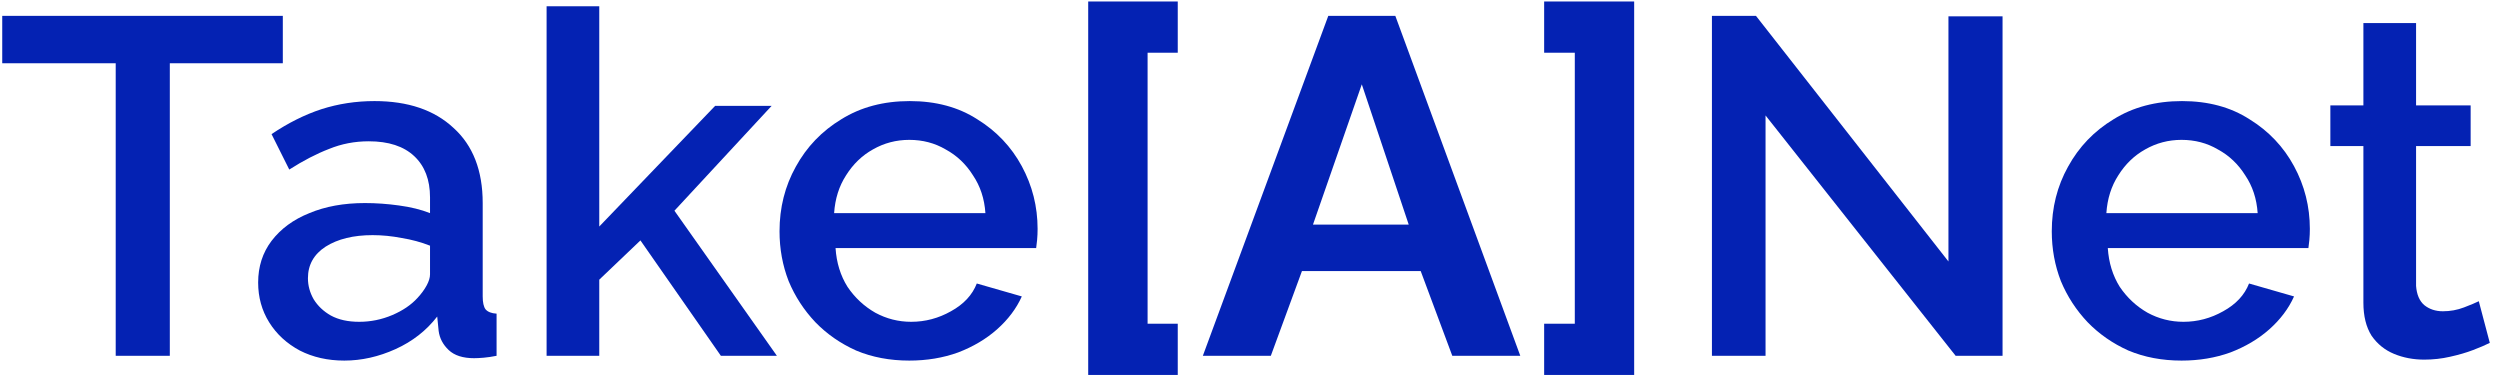 <svg width="201" height="31" viewBox="0 0 201 31" fill="none" xmlns="http://www.w3.org/2000/svg">
<path d="M200.18 27.567C199.821 27.747 199.372 27.939 198.833 28.144C198.294 28.35 197.678 28.529 196.985 28.683C196.318 28.837 195.625 28.914 194.906 28.914C194.034 28.914 193.225 28.76 192.481 28.452C191.737 28.144 191.134 27.657 190.672 26.989C190.236 26.297 190.017 25.411 190.017 24.333V11.745H187.361V8.473H190.017V1.852H194.252V8.473H198.64V11.745H194.252V22.986C194.303 23.679 194.521 24.192 194.906 24.526C195.317 24.859 195.817 25.026 196.408 25.026C196.998 25.026 197.562 24.924 198.101 24.718C198.64 24.513 199.038 24.346 199.295 24.218L200.18 27.567Z" fill="#0422B3"/>
<path d="M175.395 28.991C173.83 28.991 172.405 28.721 171.122 28.183C169.865 27.618 168.774 26.861 167.85 25.911C166.926 24.936 166.208 23.833 165.695 22.601C165.207 21.343 164.963 20.009 164.963 18.597C164.963 16.698 165.399 14.966 166.272 13.401C167.145 11.809 168.363 10.539 169.929 9.59C171.494 8.614 173.329 8.127 175.434 8.127C177.538 8.127 179.347 8.614 180.861 9.59C182.401 10.539 183.595 11.797 184.441 13.362C185.288 14.928 185.712 16.608 185.712 18.405C185.712 18.713 185.699 19.008 185.673 19.29C185.648 19.547 185.622 19.765 185.596 19.945H169.467C169.544 21.125 169.865 22.165 170.429 23.063C171.02 23.935 171.764 24.628 172.662 25.142C173.56 25.629 174.523 25.873 175.549 25.873C176.678 25.873 177.743 25.591 178.744 25.026C179.771 24.461 180.464 23.717 180.823 22.793L184.441 23.833C184.005 24.808 183.338 25.693 182.44 26.489C181.567 27.259 180.528 27.875 179.322 28.337C178.115 28.773 176.807 28.991 175.395 28.991ZM169.352 17.135H181.516C181.439 15.98 181.105 14.966 180.515 14.094C179.95 13.195 179.219 12.502 178.321 12.015C177.448 11.502 176.473 11.245 175.395 11.245C174.343 11.245 173.368 11.502 172.47 12.015C171.597 12.502 170.878 13.195 170.314 14.094C169.749 14.966 169.429 15.98 169.352 17.135Z" fill="#0422B3"/>
<path d="M141.95 9.282V28.606H137.639V1.275H141.18L156.655 21.023V1.313H161.005V28.606H157.233L141.95 9.282Z" fill="#0422B3"/>
<path d="M124.15 30.146V26.027H126.614V4.239H124.15V0.12H131.387V30.146H124.15Z" fill="#0422B3"/>
<path d="M106.794 1.275H112.184L122.231 28.606H116.764L114.224 21.792H104.677L102.175 28.606H96.709L106.794 1.275ZM113.261 18.058L109.489 6.78L105.563 18.058H113.261Z" fill="#0422B3"/>
<path d="M87.492 30.146V0.12H94.691V4.239H92.266V26.027H94.691V30.146H87.492Z" fill="#0422B3"/>
<path d="M73.106 28.991C71.541 28.991 70.117 28.721 68.834 28.183C67.576 27.618 66.485 26.861 65.561 25.911C64.638 24.936 63.919 23.833 63.406 22.601C62.918 21.343 62.674 20.009 62.674 18.597C62.674 16.698 63.111 14.966 63.983 13.401C64.856 11.809 66.075 10.539 67.64 9.59C69.206 8.614 71.04 8.127 73.145 8.127C75.249 8.127 77.058 8.614 78.573 9.59C80.112 10.539 81.306 11.797 82.153 13.362C82.999 14.928 83.423 16.608 83.423 18.405C83.423 18.713 83.41 19.008 83.384 19.29C83.359 19.547 83.333 19.765 83.307 19.945H67.178C67.255 21.125 67.576 22.165 68.141 23.063C68.731 23.935 69.475 24.628 70.373 25.142C71.272 25.629 72.234 25.873 73.26 25.873C74.389 25.873 75.454 25.591 76.455 25.026C77.482 24.461 78.175 23.717 78.534 22.793L82.153 23.833C81.716 24.808 81.049 25.693 80.151 26.489C79.278 27.259 78.239 27.875 77.033 28.337C75.827 28.773 74.518 28.991 73.106 28.991ZM67.063 17.135H79.227C79.15 15.98 78.816 14.966 78.226 14.094C77.662 13.195 76.93 12.502 76.032 12.015C75.159 11.502 74.184 11.245 73.106 11.245C72.054 11.245 71.079 11.502 70.181 12.015C69.308 12.502 68.59 13.195 68.025 14.094C67.46 14.966 67.14 15.98 67.063 17.135Z" fill="#0422B3"/>
<path d="M57.958 28.606L51.491 19.329L48.181 22.485V28.606H43.946V0.505H48.181V18.212L57.496 8.512H62.038L54.224 16.942L62.462 28.606H57.958Z" fill="#0422B3"/>
<path d="M20.755 22.716C20.755 21.433 21.114 20.317 21.832 19.367C22.577 18.392 23.59 17.648 24.874 17.135C26.157 16.596 27.645 16.326 29.339 16.326C30.237 16.326 31.148 16.39 32.072 16.519C33.022 16.647 33.856 16.852 34.574 17.135V15.864C34.574 14.453 34.151 13.349 33.304 12.554C32.457 11.758 31.238 11.36 29.647 11.36C28.518 11.36 27.453 11.566 26.452 11.976C25.451 12.361 24.386 12.913 23.257 13.632L21.832 10.783C23.167 9.885 24.502 9.218 25.836 8.781C27.196 8.345 28.62 8.127 30.109 8.127C32.803 8.127 34.921 8.845 36.461 10.283C38.026 11.694 38.809 13.709 38.809 16.326V23.833C38.809 24.32 38.886 24.667 39.04 24.872C39.219 25.077 39.514 25.193 39.925 25.218V28.606C39.54 28.683 39.194 28.734 38.886 28.76C38.578 28.786 38.321 28.799 38.116 28.799C37.218 28.799 36.537 28.58 36.075 28.144C35.614 27.708 35.344 27.195 35.267 26.604L35.152 25.449C34.279 26.579 33.163 27.451 31.803 28.067C30.442 28.683 29.07 28.991 27.684 28.991C26.349 28.991 25.156 28.721 24.104 28.183C23.052 27.618 22.23 26.861 21.64 25.911C21.05 24.962 20.755 23.897 20.755 22.716ZM33.573 23.948C33.881 23.614 34.125 23.281 34.305 22.947C34.484 22.614 34.574 22.319 34.574 22.062V19.752C33.856 19.47 33.099 19.265 32.303 19.136C31.508 18.982 30.725 18.905 29.955 18.905C28.415 18.905 27.158 19.213 26.182 19.829C25.233 20.445 24.758 21.292 24.758 22.37C24.758 22.96 24.912 23.525 25.22 24.064C25.554 24.602 26.016 25.039 26.606 25.372C27.222 25.706 27.979 25.873 28.877 25.873C29.801 25.873 30.686 25.693 31.533 25.334C32.38 24.975 33.06 24.513 33.573 23.948Z" fill="#0422B3"/>
<path d="M22.738 5.086H13.653V28.606H9.303V5.086H0.18V1.275H22.738V5.086Z" fill="#0422B3"/>
</svg>
